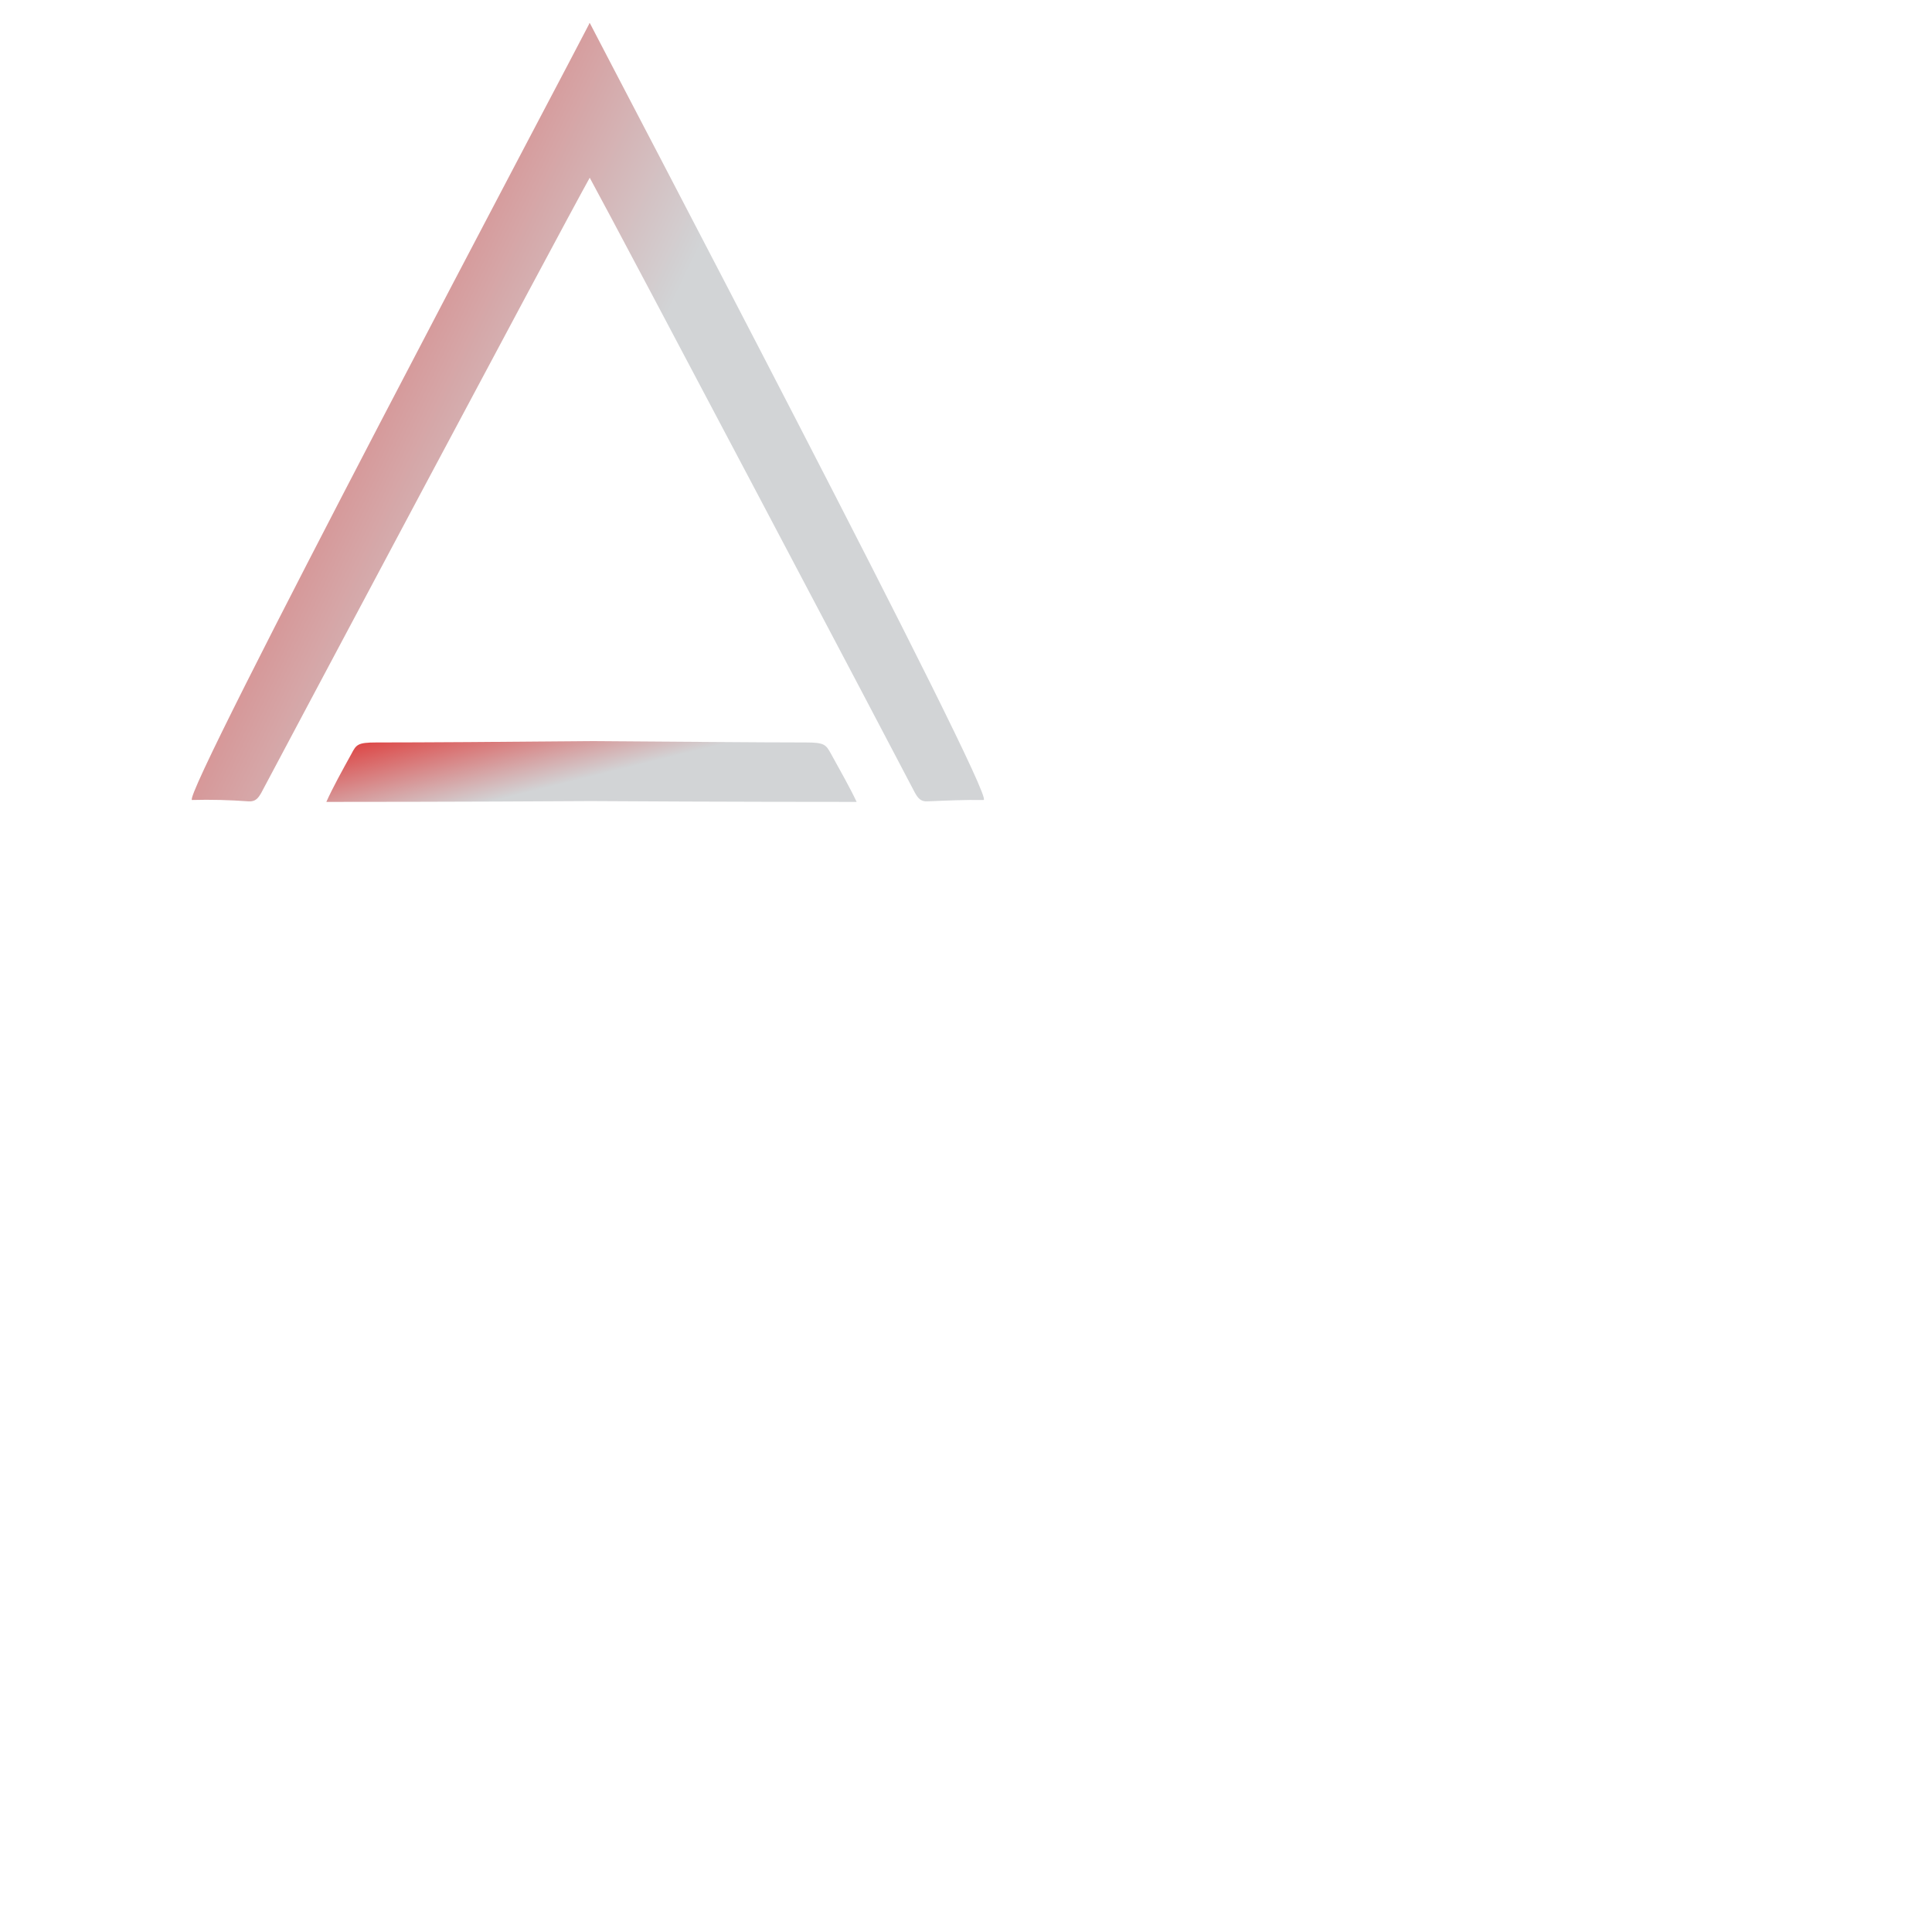 <svg width="10.54" height="10.54" viewBox="0 0 22 22" fill="none" xmlns="http://www.w3.org/2000/svg">
  <rect fill="transparent" x="0" y="0" width="22" height="22" class="logo-background-square"/>
  <defs>
    <linearGradient gradientTransform="rotate(25)" id="c4ee4968-18d3-46dc-ac64-2857fed6b187" x1="0%" y1="0%" x2="70%" y2="0%">
      <stop offset="0%" stop-color="#DE3837" stop-opacity="1"/>
      <stop offset="100%" stop-color="#D2D4D6" stop-opacity="1"/>
    </linearGradient>
  </defs>
  <g stroke="none" fill="url(#c4ee4968-18d3-46dc-ac64-2857fed6b187)" transform="translate(2.0, 0) scale(0.427)">
    <path d="M11.057 0.637C11.057 0.622 11.057 0.615 11.057 0.615C11.057 0.615 11.057 0.63 11.043 0.63C11.043 0.63 11.043 0.615 11.029 0.615C11.029 0.615 11.029 0.63 11.029 0.637C10.597 1.491 0.072 21.349 0.439 21.334C0.935 21.32 1.445 21.334 1.941 21.37C2.135 21.385 2.207 21.276 2.286 21.139C2.804 20.162 10.252 6.159 11.043 4.74C11.82 6.159 19.21 20.162 19.714 21.139C19.793 21.276 19.865 21.385 20.059 21.37C20.555 21.349 21.051 21.327 21.547 21.334C21.928 21.349 11.496 1.498 11.057 0.637Z"/>
    <path d="M18.161 21.385C17.988 21.016 17.729 20.56 17.478 20.104C17.341 19.858 17.305 19.8 16.809 19.8C15.573 19.8 13.279 19.778 11.065 19.764H11.05H11.036C8.836 19.785 6.571 19.8 5.349 19.8C4.853 19.8 4.817 19.858 4.688 20.104C4.436 20.56 4.192 21.001 4.019 21.385C4.271 21.385 7.686 21.385 11.072 21.363C14.458 21.385 17.895 21.385 18.161 21.385Z"/>
  </g>
</svg>